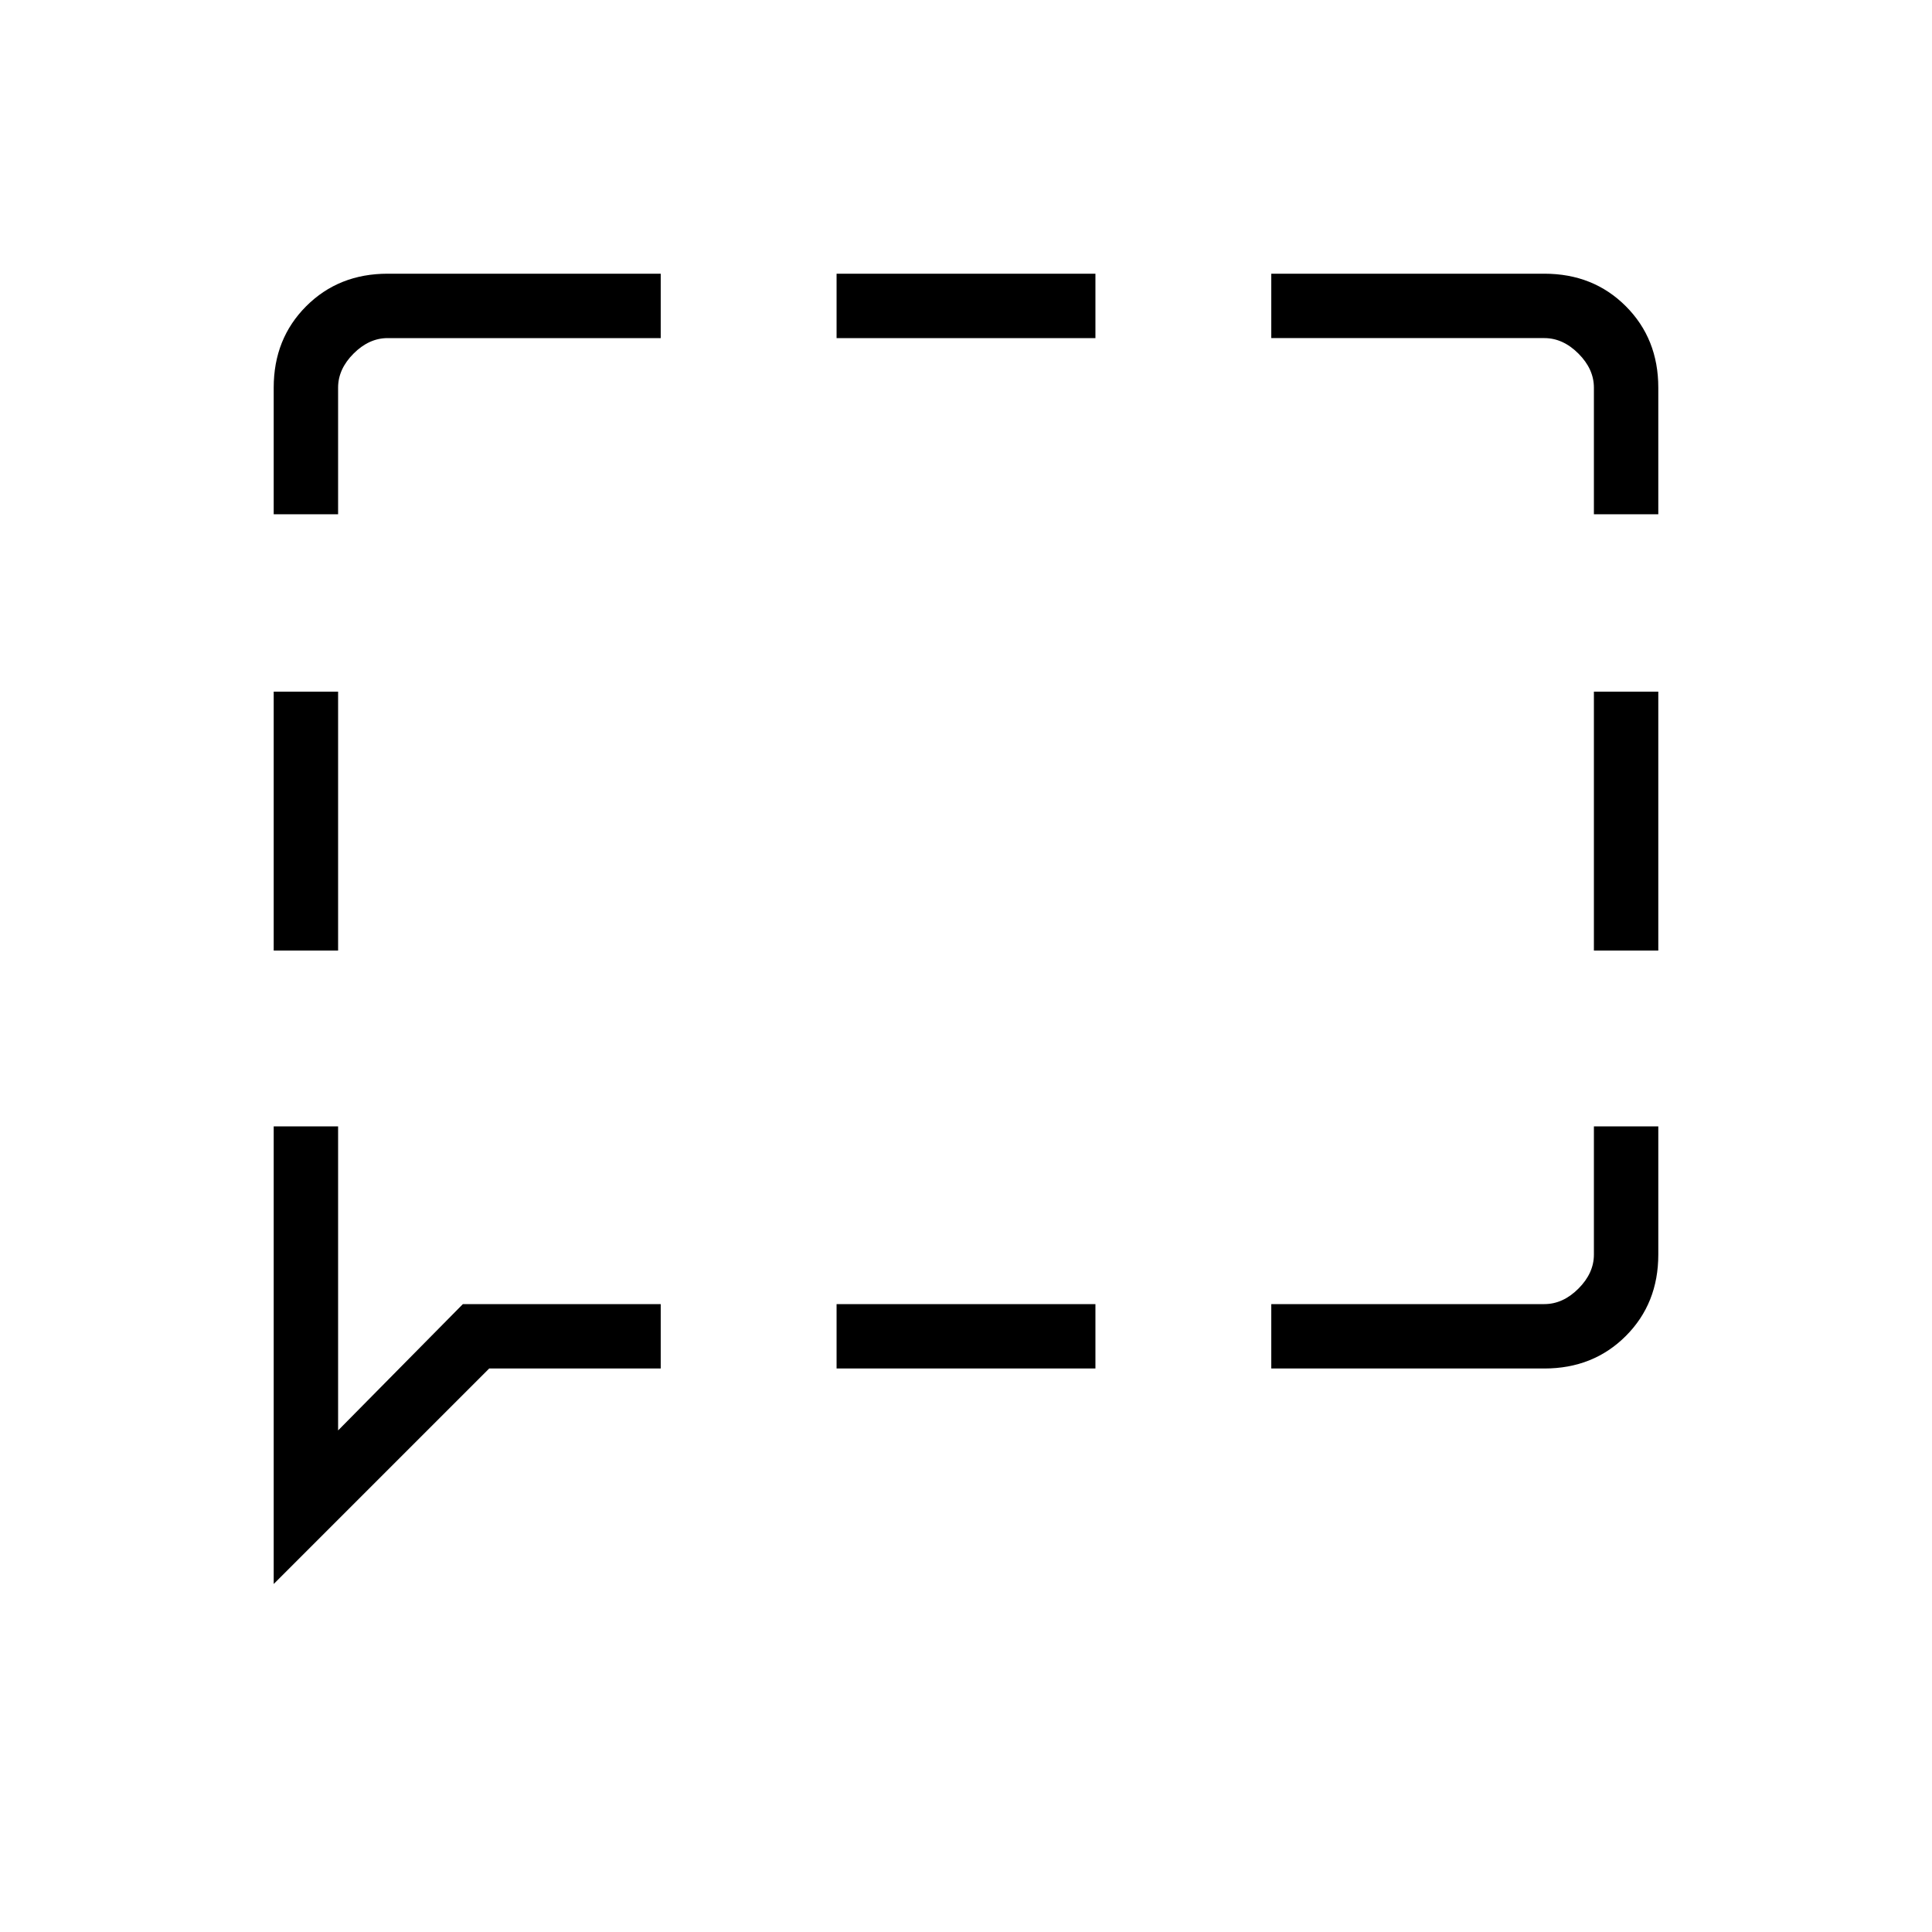 <svg xmlns="http://www.w3.org/2000/svg" height="20" viewBox="0 -960 960 960" width="20"><path d="M136-487.69v-128.62h32v128.62h-32Zm0 314.77v-227.39h32v151.08L230-312h98.31v32h-85.23L136-172.92ZM415.69-280v-32h128.62v32H415.69Zm216 0v-32h135.69q9.24 0 16.93-7.69 7.69-7.69 7.69-16.93v-63.69h32v63.69q0 24.32-16.15 40.47T767.38-280H631.69ZM792-487.69v-128.62h32v128.62h-32Zm0-216.77v-62.92q0-9.24-7.69-16.93-7.69-7.69-16.93-7.69H631.69v-32h135.69q24.32 0 40.47 16.15T824-767.38v62.92h-32ZM415.69-792v-32h128.62v32H415.69ZM136-704.46v-62.92q0-24.32 16.15-40.47T192.62-824h135.69v32H192.62q-9.24 0-16.93 7.69-7.69 7.69-7.69 16.93v62.92h-32Z"/></svg>